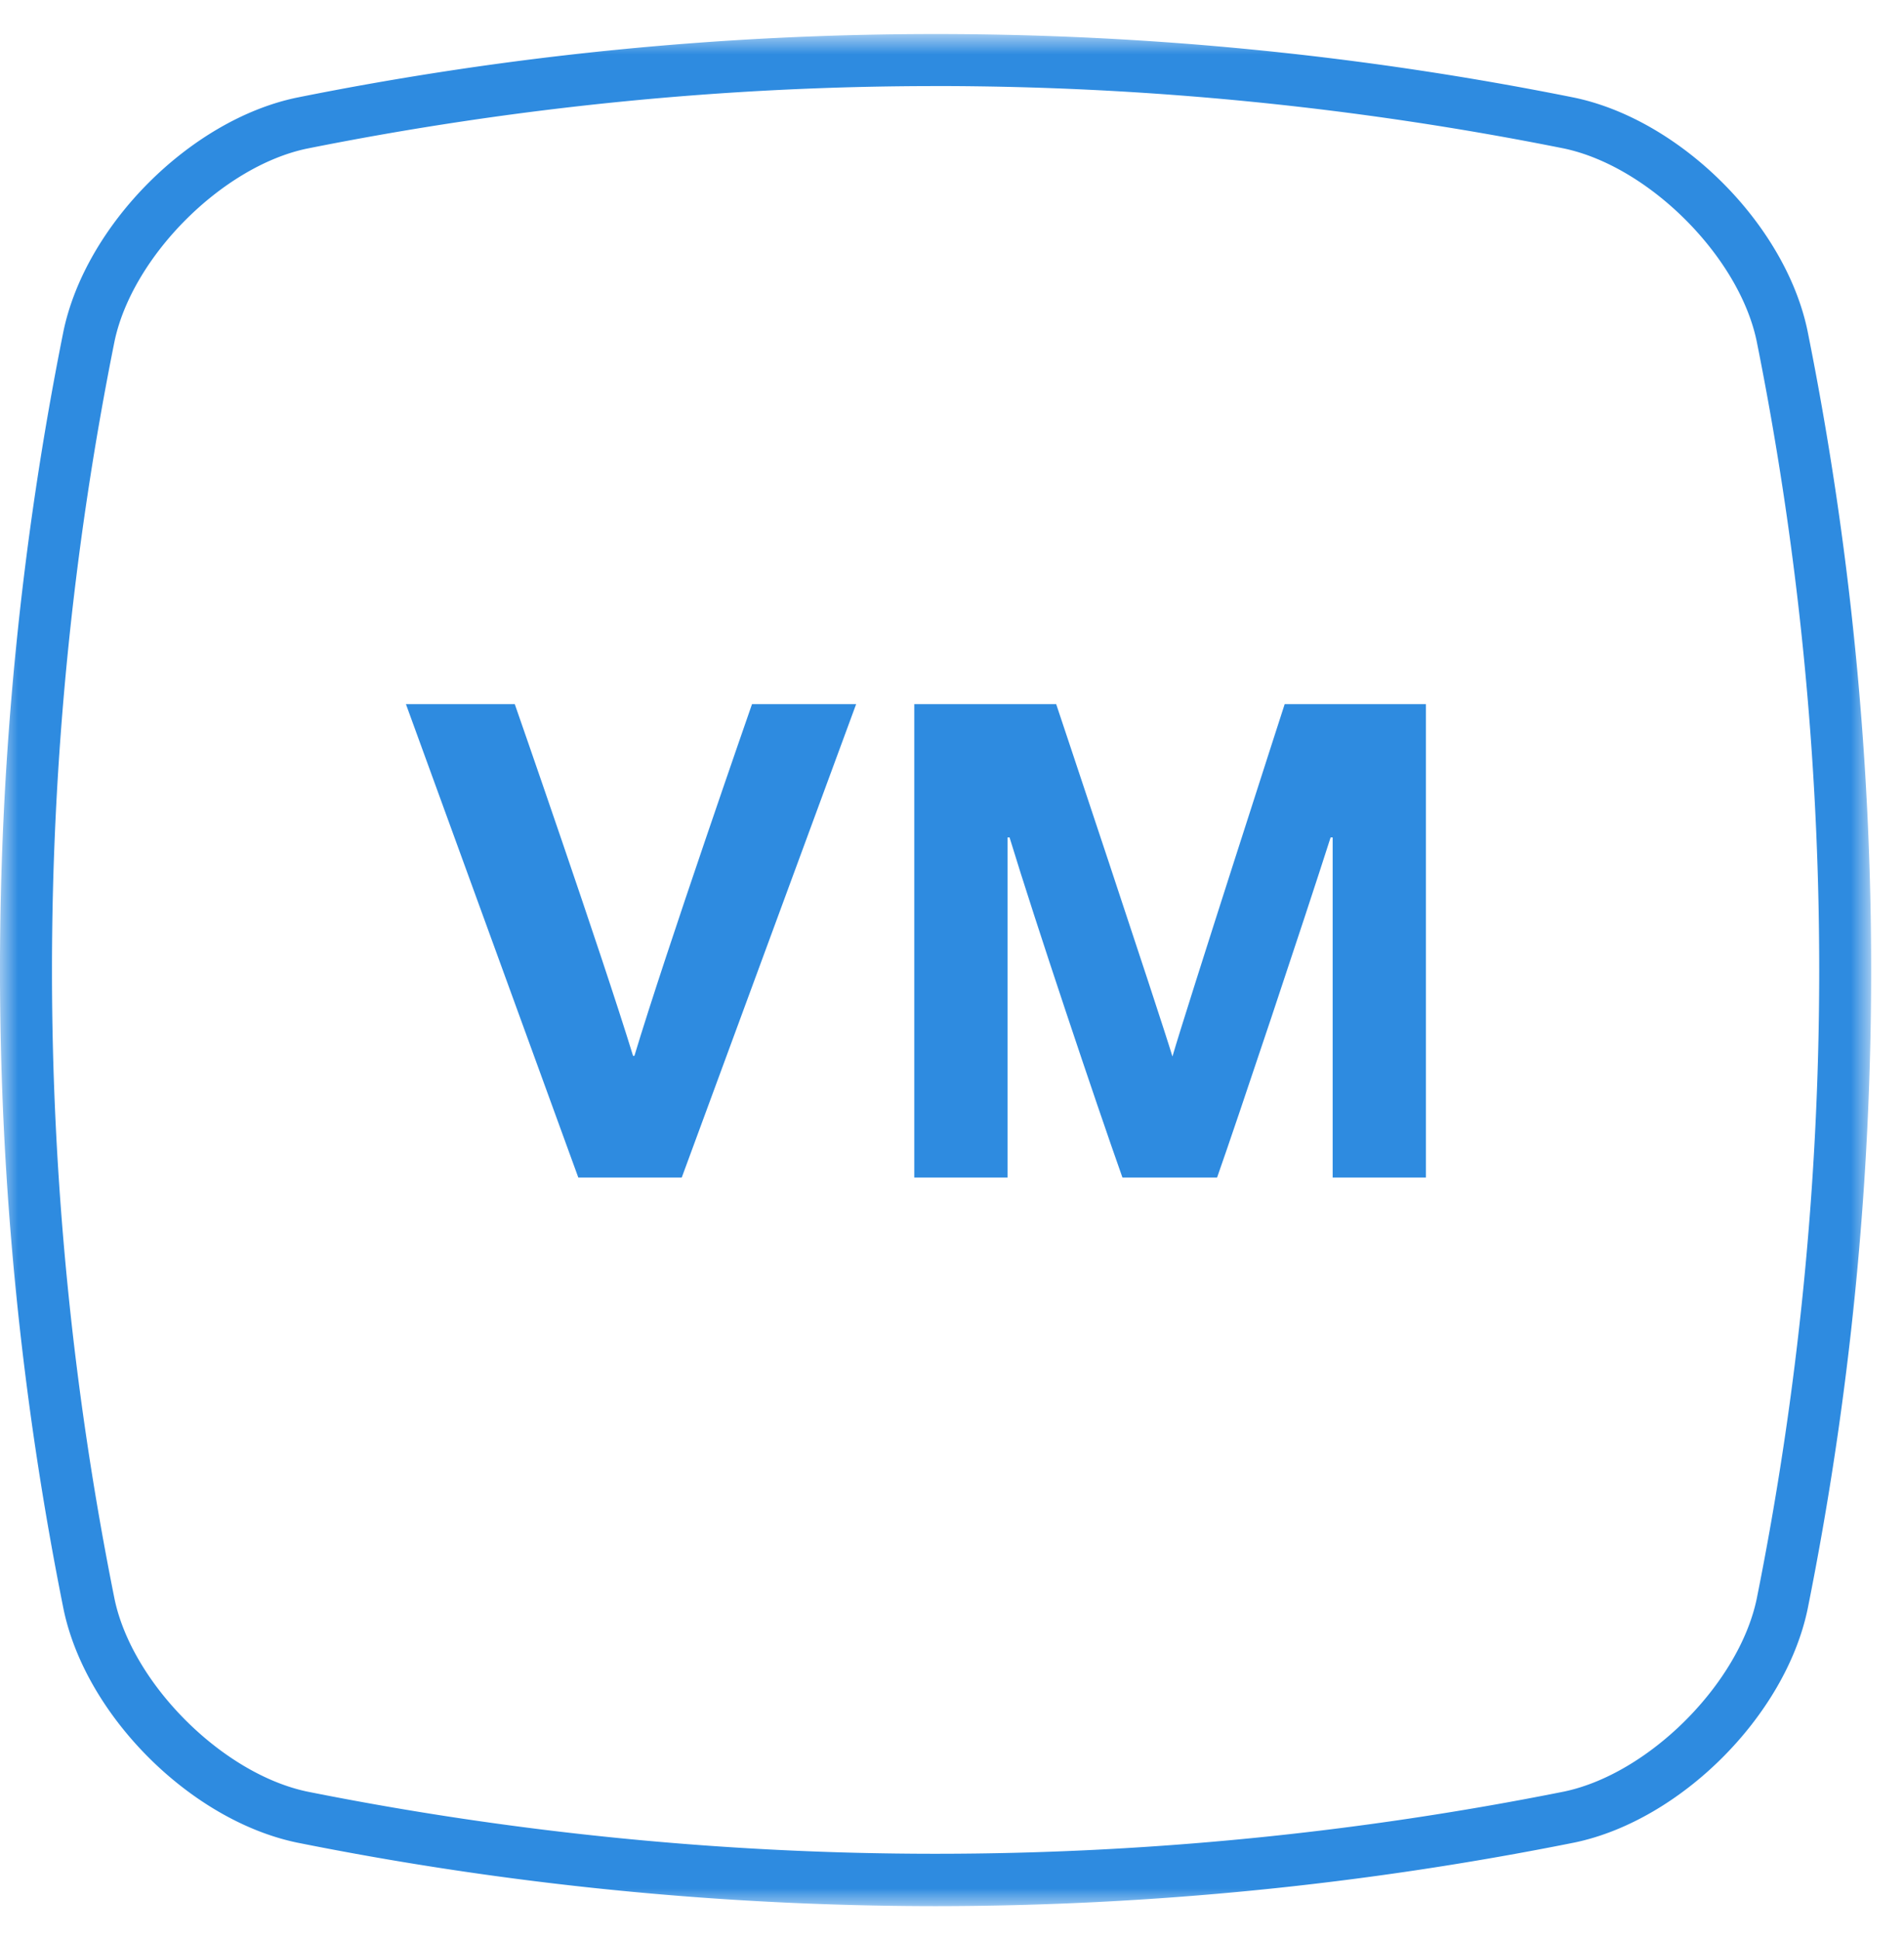 <svg viewBox="0 0 54 55" xmlns="http://www.w3.org/2000/svg" xmlns:xlink="http://www.w3.org/1999/xlink"><defs><path id="a" d="M0 .931H53.07V54H0z"/></defs><g fill="none" fill-rule="evenodd"><g transform="translate(0 .034)"><mask id="b" fill="#fff"><use xlink:href="#a"/></mask><path d="M26.542 2.406c-5.96 0-11.92.59-17.842 1.774-2.396.505-4.948 3.058-5.453 5.467A90.434 90.434 0 003.25 45.3c.505 2.397 3.059 4.948 5.465 5.453a90.96 90.96 0 0035.648-.002c2.402-.505 4.956-3.056 5.46-5.464A90.48 90.48 0 0049.82 9.63c-.504-2.397-3.058-4.948-5.464-5.455a90.795 90.795 0 00-17.814-1.77M26.534 54a92.468 92.468 0 01-18.117-1.803c-3.017-.633-5.98-3.593-6.612-6.602A91.968 91.968 0 011.801 9.35c.635-3.017 3.595-5.981 6.604-6.614a91.931 91.931 0 0136.245-.002c3.02.633 5.982 3.593 6.612 6.602a91.895 91.895 0 01.004 36.245c-.632 3.021-3.597 5.983-6.602 6.614A92.548 92.548 0 0126.534 54" fill="#2E8BE0" mask="url(#b)"/></g><path d="M19.335 33.38l4.946-13.419h-2.953s-2.453 7.036-3.335 9.969h-.039c-.9-2.933-3.354-9.969-3.354-9.969h-3.087l4.889 13.42h2.933zm9.24 0v-9.642h.057c.729 2.396 2.454 7.534 3.202 9.642h2.684c.575-1.629 2.453-7.246 3.22-9.642h.058v9.642h2.645V19.961h-4.006s-2.8 8.665-3.183 9.988c-.402-1.323-3.297-9.988-3.297-9.988H25.93v13.42h2.646z" fill="#2E8BE0" fill-rule="nonzero"/></g></svg>